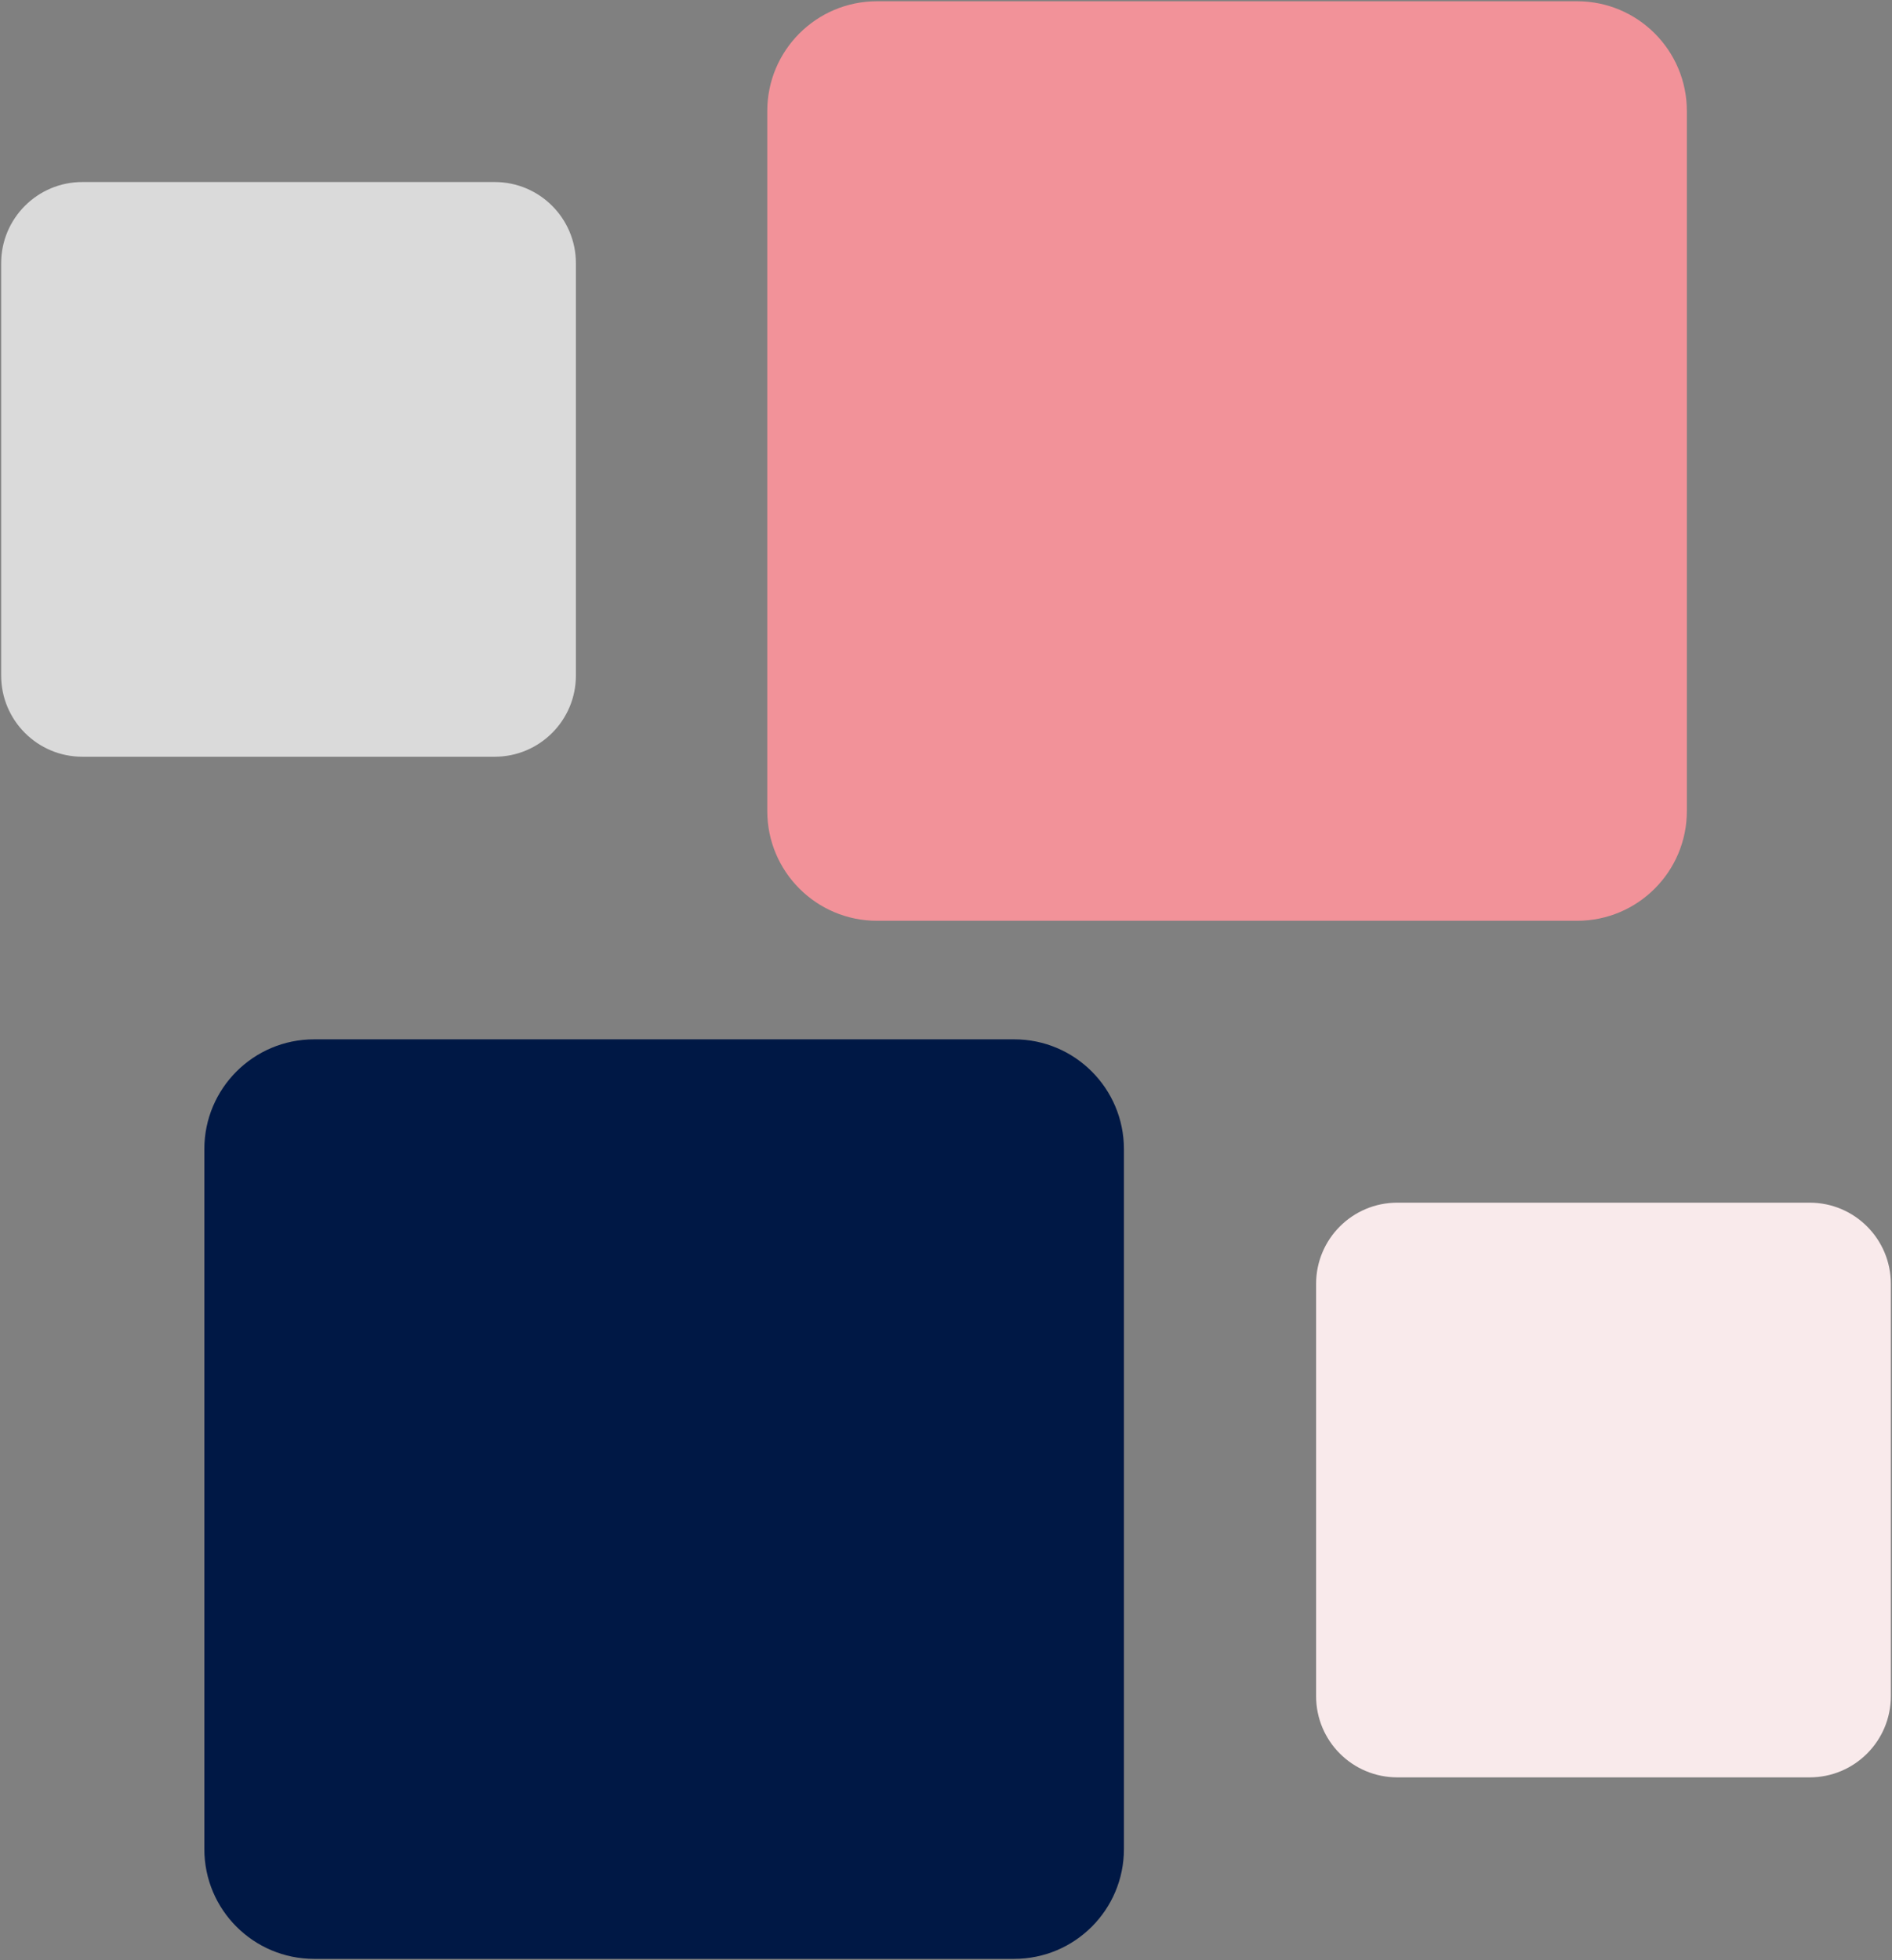 <svg width="305" height="316" viewBox="0 0 305 316" fill="none" xmlns="http://www.w3.org/2000/svg">
<rect x="0" y="0" width="305" height="316" fill="#808080" stroke="none"/>
<g id="Group">
<path id="Vector" style="transform-origin: center; transform-box: fill-box; animation: zoom 2s linear infinite alternate;" d="M141.382 0.203H254.237C264.008 0.203 271.93 8.124 271.93 17.896V130.751C271.93 140.523 264.008 148.444 254.237 148.444H141.382C131.61 148.444 123.689 140.523 123.689 130.751V17.896C123.689 8.124 131.61 0.203 141.382 0.203Z" fill="#F29299"/>
<path id="Vector_2" style="transform-origin: center; transform-box: fill-box; animation: zoom 1s linear infinite alternate;" d="M225.248 193.887H291.726C298.954 193.887 304.812 199.746 304.812 206.973V273.451C304.812 280.678 298.954 286.537 291.726 286.537H225.248C218.021 286.537 212.162 280.678 212.162 273.451V206.973C212.162 199.746 218.021 193.887 225.248 193.887Z" fill="#F9EAEB"/>
<path id="Vector_3" style="transform-origin: center; transform-box: fill-box; animation: zoom 3s linear infinite alternate;" d="M163.489 315.797H50.634C40.863 315.797 32.941 307.876 32.941 298.104L32.941 185.249C32.941 175.477 40.863 167.556 50.634 167.556L163.489 167.556C173.261 167.556 181.182 175.477 181.182 185.249L181.182 298.104C181.182 307.876 173.261 315.797 163.489 315.797Z" fill="#001845"/>
<path id="Vector_4" style="transform-origin: center; transform-box: fill-box; animation: zoom 2.3s linear infinite alternate;" d="M79.752 121.996L13.274 121.996C6.046 121.996 0.188 116.137 0.188 108.91L0.188 42.432C0.188 35.205 6.046 29.346 13.274 29.346L79.752 29.346C86.979 29.346 92.838 35.205 92.838 42.432L92.838 108.91C92.838 116.137 86.979 121.996 79.752 121.996Z" fill="#DADADA"/>
</g>
<style>@keyframes zoom { 0% { transform: scale(1); } 100% { transform: scale(.8); }}</style>
</svg>
